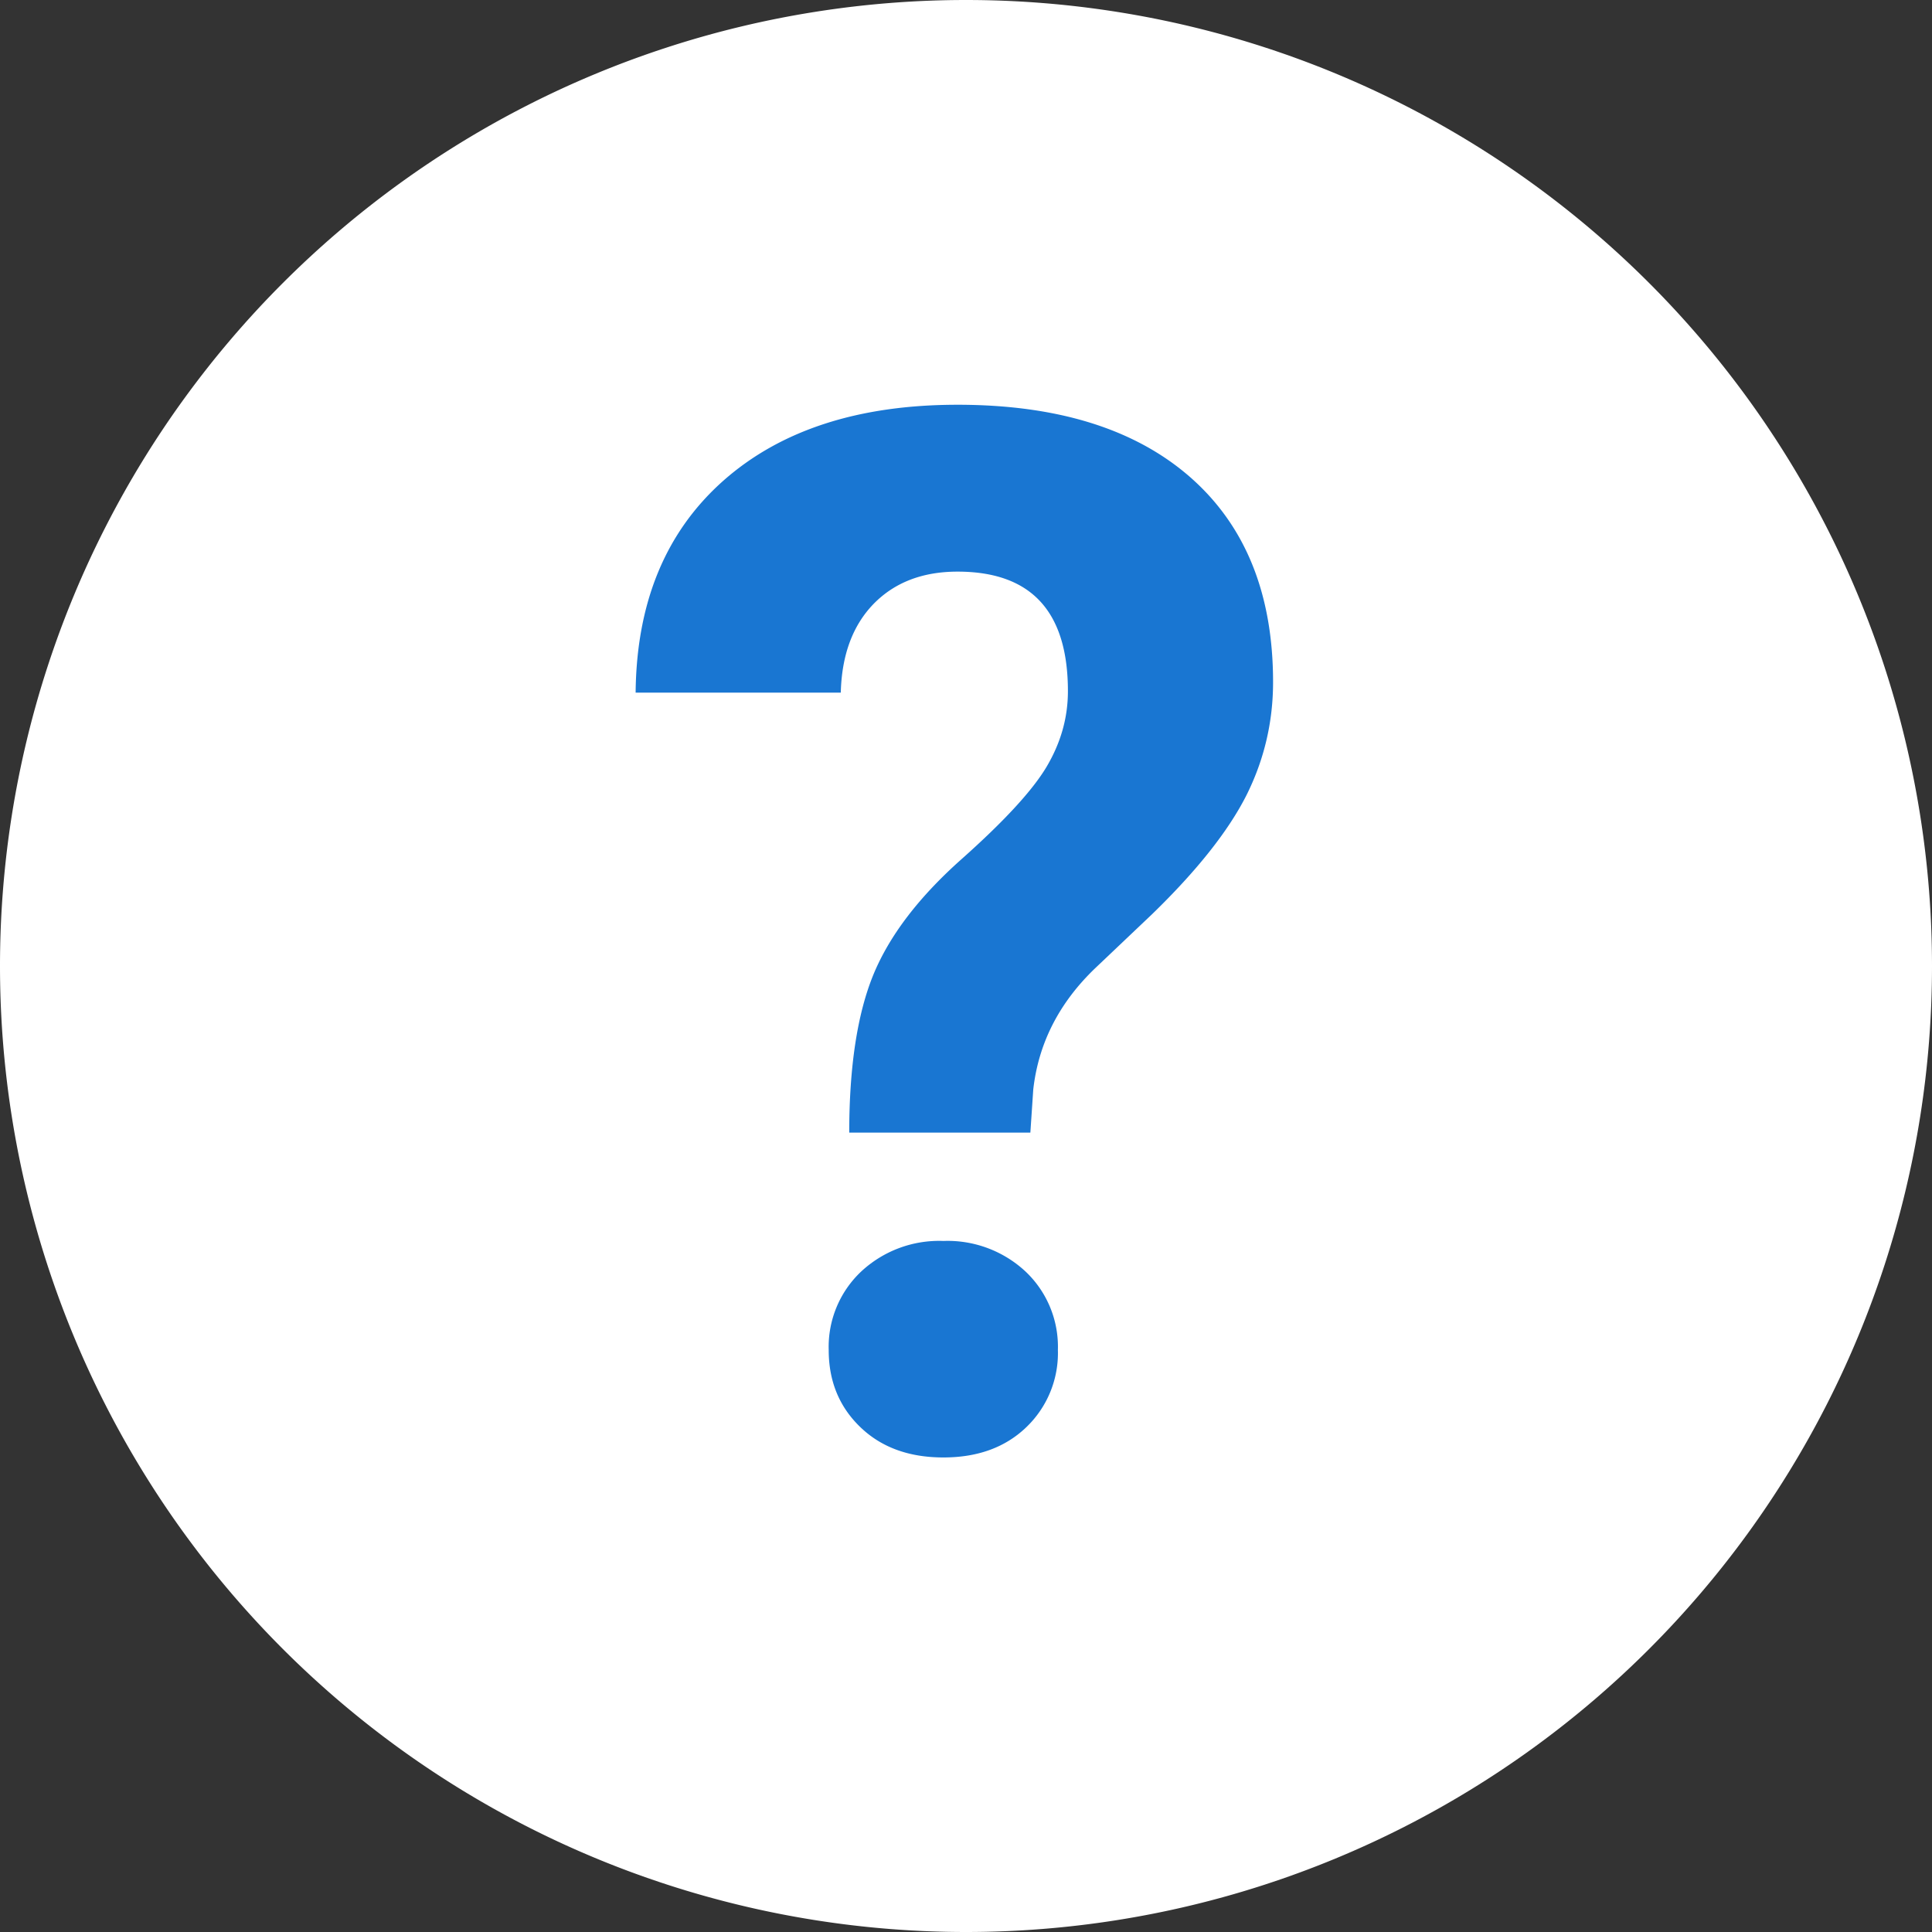 <svg xmlns="http://www.w3.org/2000/svg" width="16" height="16" viewBox="0 0 16 16">
    <rect x="0" y="0" width="16" height="16" fill="#333333" stroke="none"/>
    <g fill="none" fill-rule="evenodd">
        <path d="M0 0h16v16H0z"/>
        <circle cx="8" cy="8" r="7" fill="#1976D2"/>
        <path fill="#FFF" d="M8 16A8 8 0 1 1 8 0a8 8 0 0 1 0 16zm-.967-6.62h1.5l.024-.357c.043-.382.213-.716.51-1.002l.474-.45c.371-.36.63-.687.78-.982.148-.295.222-.609.222-.94 0-.731-.229-1.296-.686-1.697-.457-.4-1.1-.6-1.927-.6-.82 0-1.468.21-1.943.632-.474.422-.716 1.006-.723 1.752h1.699c.008-.312.099-.557.272-.735.174-.178.406-.267.695-.267.61 0 .914.33.914.99 0 .22-.059.427-.176.625-.117.197-.353.453-.706.767-.354.315-.597.634-.73.958-.132.324-.199.76-.199 1.307zm-.17 1.8c0 .258.087.47.261.638.174.168.403.252.689.252.285 0 .514-.084.688-.252a.85.85 0 0 0 .26-.638.857.857 0 0 0-.266-.648.947.947 0 0 0-.682-.255.947.947 0 0 0-.683.255.857.857 0 0 0-.267.648z"/>
    </g>
</svg>

